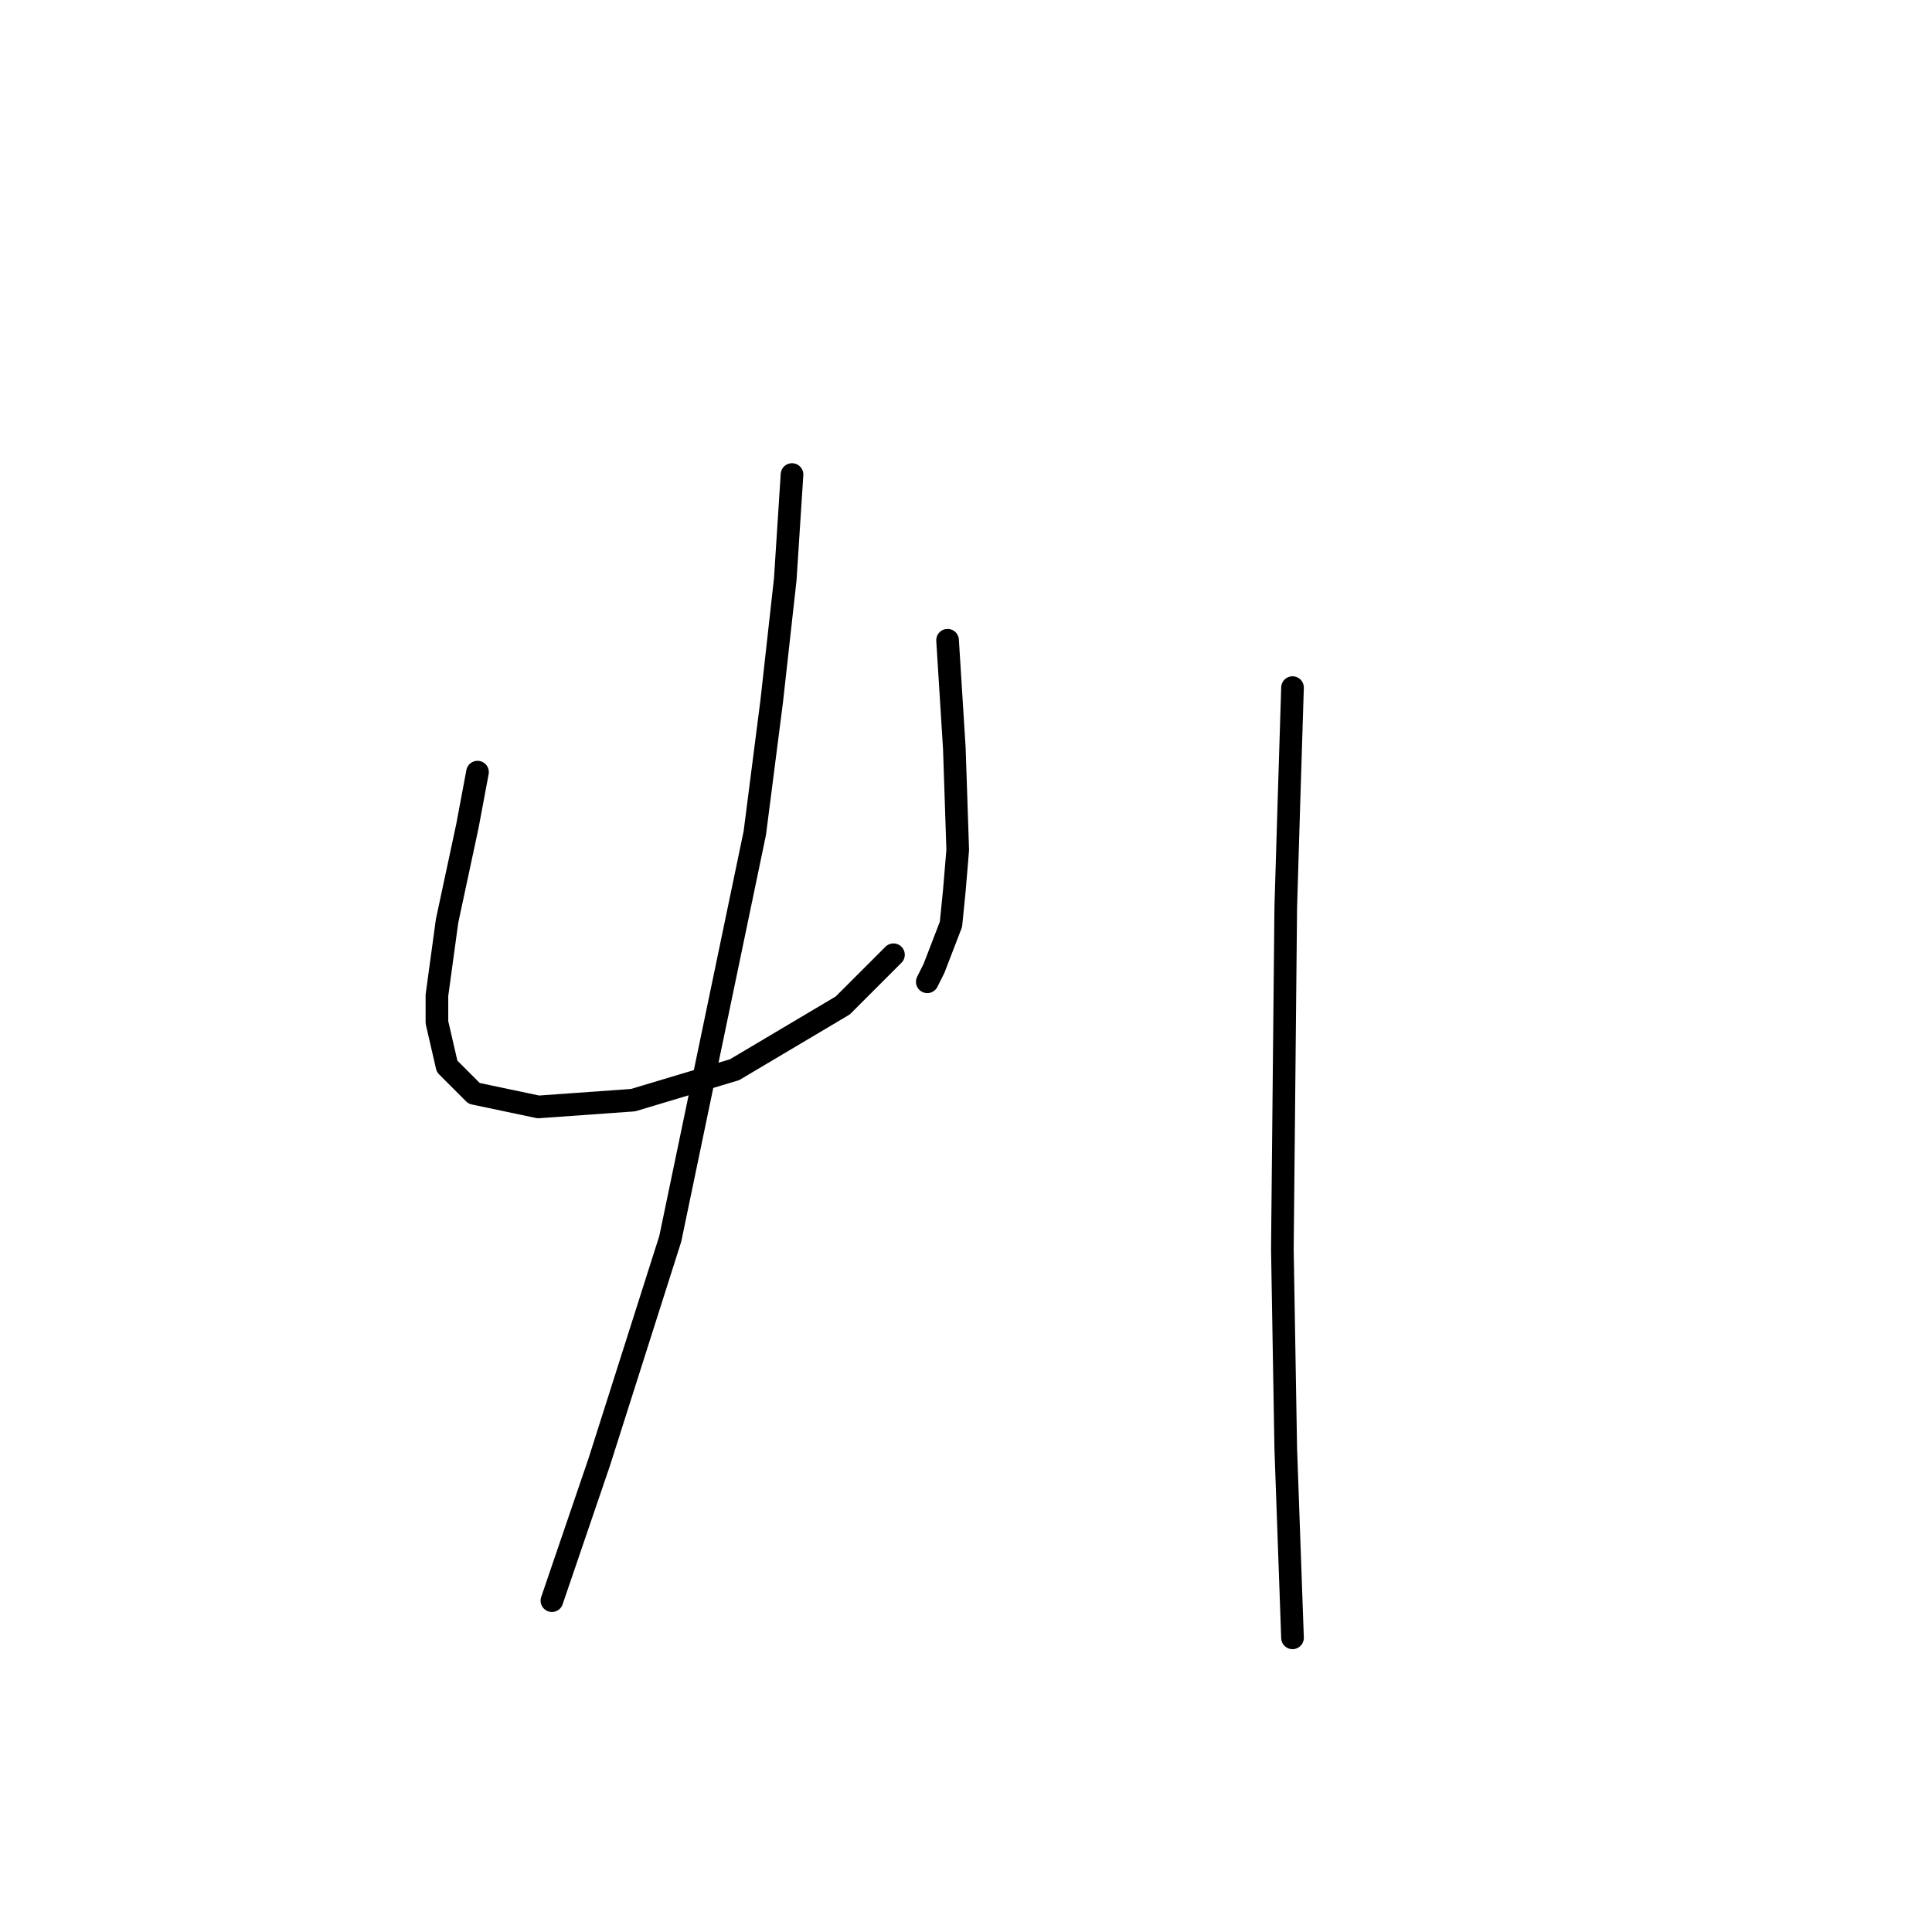 <?xml version="1.0" standalone="no"?>
    <svg width="256" height="256" xmlns="http://www.w3.org/2000/svg" version="1.1">
    <polyline stroke="black" stroke-width="3" stroke-linecap="round" fill="transparent" stroke-linejoin="round" points="63.272 102.311 61.928 109.481 59.24 122.028 57.895 131.886 57.895 135.471 59.24 141.296 62.824 144.881 71.338 146.673 83.885 145.777 97.328 141.744 111.667 133.23 118.389 126.509 118.389 126.509 " />
        <polyline stroke="black" stroke-width="3" stroke-linecap="round" fill="transparent" stroke-linejoin="round" points="125.558 84.835 126.455 99.174 126.903 112.618 126.455 117.995 126.007 122.476 123.766 128.301 122.87 130.093 122.87 130.093 " />
        <polyline stroke="black" stroke-width="3" stroke-linecap="round" fill="transparent" stroke-linejoin="round" points="104.946 62.878 104.05 76.769 102.257 92.901 100.017 110.377 88.814 164.149 79.404 193.724 73.131 212.096 73.131 212.096 " />
        <polyline stroke="black" stroke-width="3" stroke-linecap="round" fill="transparent" stroke-linejoin="round" points="171.265 91.109 170.817 105.448 170.369 120.235 169.92 165.493 170.369 191.931 171.265 217.025 171.265 217.025 " />
        </svg>